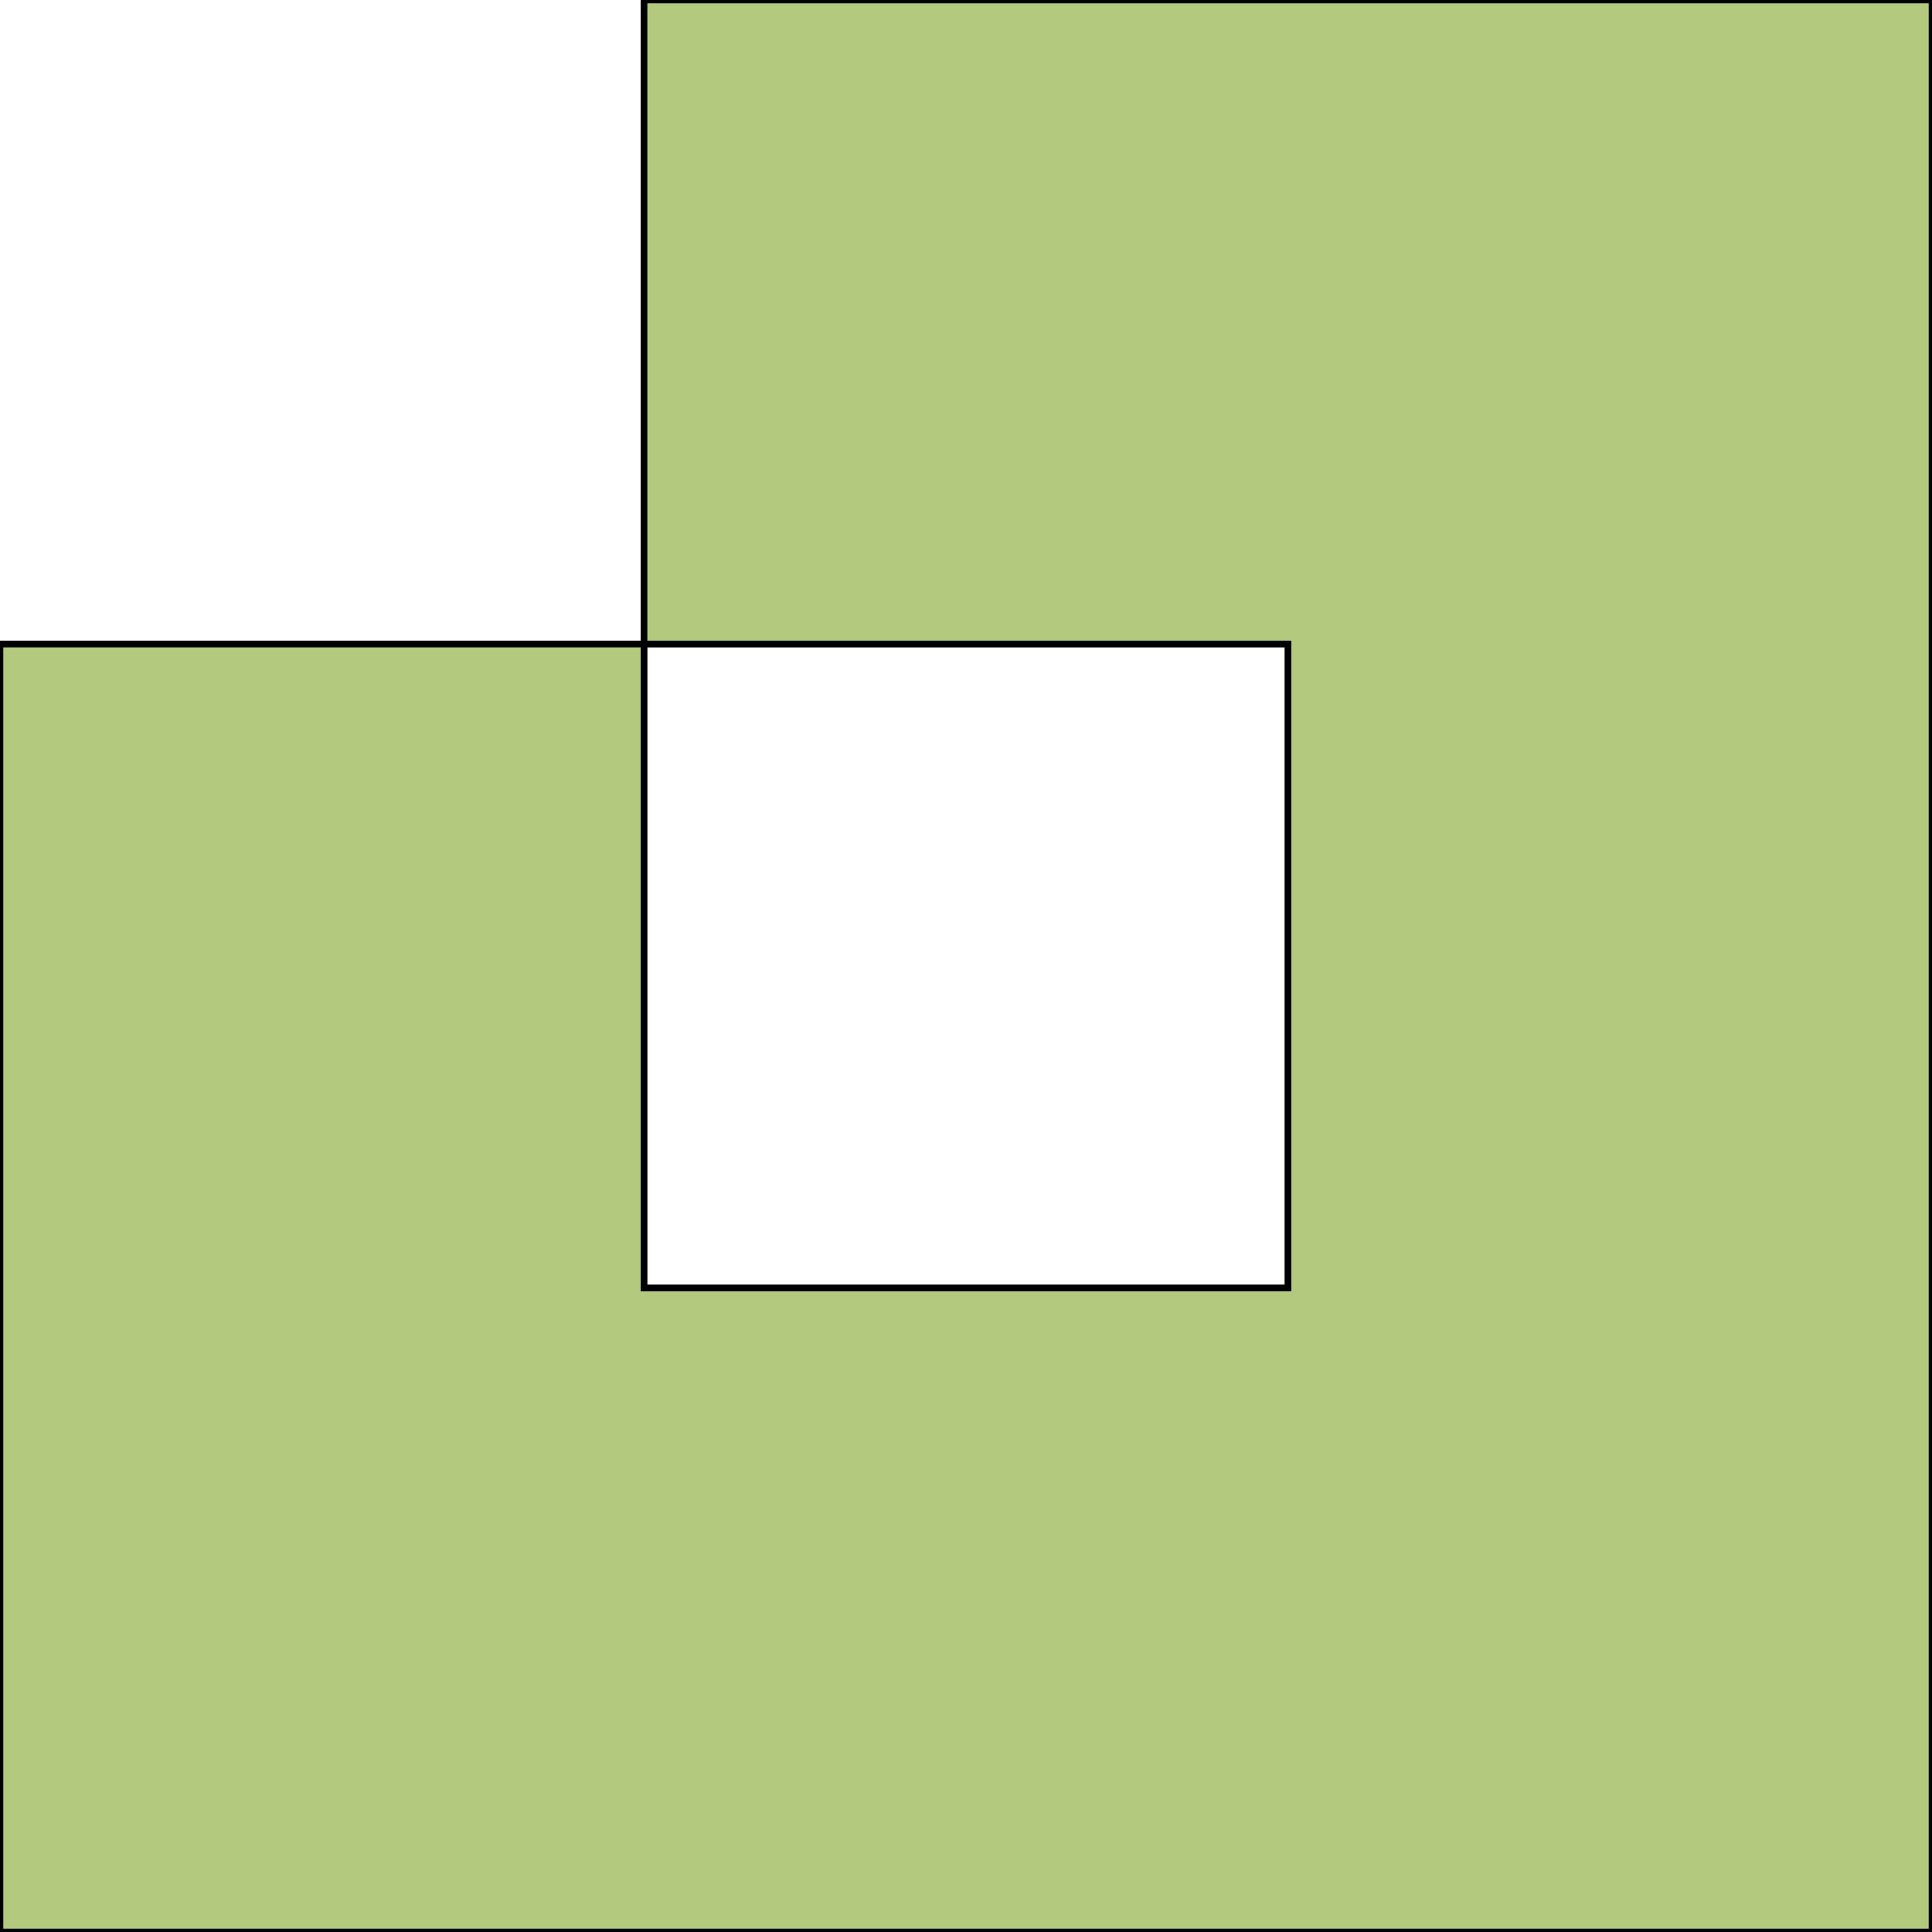 <?xml version="1.0" standalone="no"?>
<!DOCTYPE svg PUBLIC "-//W3C//DTD SVG 1.1//EN"
"http://www.w3.org/Graphics/SVG/1.1/DTD/svg11.dtd">
<svg viewBox="0 0 300 300" version="1.1"
xmlns="http://www.w3.org/2000/svg"
xmlns:xlink="http://www.w3.org/1999/xlink">
<g fill-rule="evenodd"><path d="M 100,100 L 100,0 L 300,0 L 300,300 L 0,300 L 0,100 L 100,100 L 100,200 L 200,200 L 200,100 L 100,100 z " style="fill-opacity:0.3;fill:rgb(255,0,0);stroke:rgb(0,0,0);stroke-width:1"/></g>
<g fill-rule="evenodd"><path d="M 100,100 L 100,0 L 300,0 L 300,300 L 0,300 L 0,100 L 100,100M 100,200 L 200,200 L 200,100 L 100,100 L 100,200 z " style="fill-opacity:0.3;fill:rgb(0,255,0);stroke:rgb(0,0,0);stroke-width:1"/></g>
</svg>
